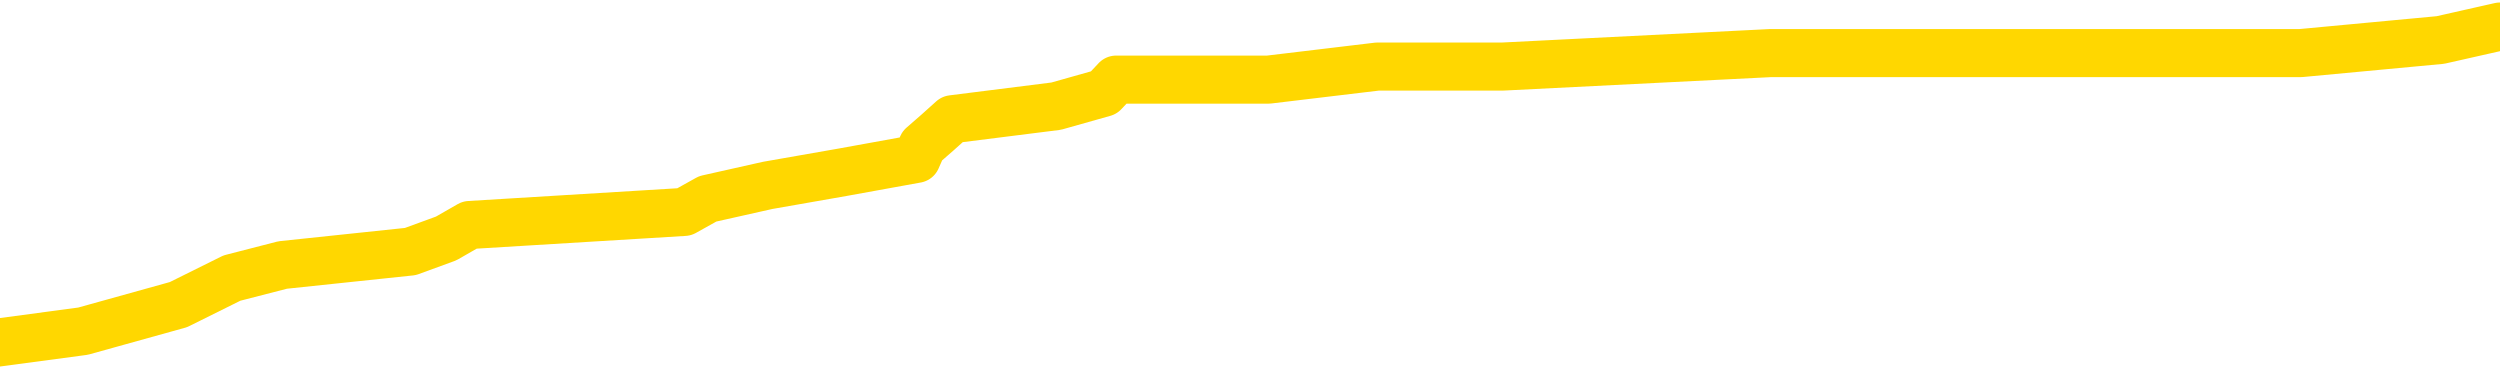 <svg xmlns="http://www.w3.org/2000/svg" version="1.1" viewBox="0 0 6500 1000">
	<path fill="none" stroke="gold" stroke-width="125" stroke-linecap="round" stroke-linejoin="round" d="M0 72825  L-635236 72825 L-635052 72790 L-634561 72722 L-634268 72687 L-633957 72618 L-633722 72584 L-633669 72515 L-633609 72446 L-633456 72412 L-633416 72343 L-633283 72309 L-632991 72274 L-632450 72274 L-631840 72240 L-631792 72240 L-631152 72206 L-631118 72206 L-630593 72206 L-630460 72171 L-630070 72102 L-629742 72034 L-629625 71965 L-629413 71896 L-628697 71896 L-628127 71862 L-628019 71862 L-627845 71827 L-627623 71758 L-627222 71724 L-627196 71655 L-626268 71586 L-626181 71518 L-626099 71449 L-626028 71380 L-625731 71346 L-625579 71277 L-623689 71311 L-623588 71311 L-623326 71311 L-623032 71346 L-622891 71277 L-622642 71277 L-622606 71242 L-622448 71208 L-621985 71139 L-621732 71105 L-621519 71036 L-621268 71002 L-620919 70967 L-619992 70898 L-619898 70830 L-619487 70795 L-618316 70726 L-617127 70692 L-617035 70623 L-617008 70554 L-616742 70486 L-616443 70417 L-616314 70348 L-616276 70279 L-615462 70279 L-615078 70314 L-614017 70348 L-613956 70348 L-613691 71036 L-613220 71690 L-613027 72343 L-612764 72997 L-612427 72962 L-612291 72928 L-611836 72894 L-611092 72859 L-611075 72825 L-610910 72756 L-610842 72756 L-610325 72722 L-609297 72722 L-609101 72687 L-608612 72653 L-608250 72618 L-607841 72618 L-607456 72653 L-605752 72653 L-605654 72653 L-605582 72653 L-605521 72653 L-605337 72618 L-605000 72618 L-604360 72584 L-604283 72550 L-604221 72550 L-604035 72515 L-603955 72515 L-603778 72481 L-603759 72446 L-603529 72446 L-603141 72412 L-602253 72412 L-602213 72378 L-602125 72343 L-602098 72274 L-601089 72240 L-600940 72171 L-600916 72137 L-600783 72102 L-600743 72068 L-599485 72034 L-599427 72034 L-598887 71999 L-598834 71999 L-598788 71999 L-598393 71965 L-598253 71930 L-598053 71896 L-597907 71896 L-597742 71896 L-597465 71930 L-597107 71930 L-596554 71896 L-595909 71862 L-595650 71793 L-595497 71758 L-595096 71724 L-595056 71690 L-594935 71655 L-594873 71690 L-594859 71690 L-594765 71690 L-594472 71655 L-594321 71518 L-593991 71449 L-593913 71380 L-593837 71346 L-593610 71242 L-593544 71174 L-593316 71105 L-593264 71036 L-593099 71002 L-592093 70967 L-591910 70933 L-591359 70898 L-590966 70830 L-590568 70795 L-589718 70726 L-589640 70692 L-589061 70658 L-588620 70658 L-588379 70623 L-588221 70623 L-587821 70554 L-587800 70554 L-587355 70520 L-586950 70486 L-586814 70417 L-586639 70348 L-586502 70279 L-586252 70210 L-585252 70176 L-585170 70142 L-585035 70107 L-584996 70073 L-584106 70038 L-583890 70004 L-583447 69970 L-583330 69935 L-583273 69901 L-582597 69901 L-582496 69866 L-582467 69866 L-581126 69832 L-580720 69798 L-580680 69763 L-579752 69729 L-579654 69694 L-579521 69660 L-579117 69626 L-579091 69591 L-578998 69557 L-578781 69522 L-578370 69454 L-577217 69385 L-576925 69316 L-576896 69247 L-576288 69213 L-576038 69144 L-576018 69110 L-575089 69075 L-575038 69006 L-574915 68972 L-574898 68903 L-574742 68869 L-574567 68800 L-574430 68766 L-574374 68731 L-574266 68697 L-574180 68662 L-573947 68628 L-573872 68594 L-573564 68559 L-573446 68525 L-573276 68490 L-573185 68456 L-573082 68456 L-573059 68422 L-572982 68422 L-572884 68353 L-572517 68318 L-572413 68284 L-571909 68250 L-571457 68215 L-571419 68181 L-571395 68146 L-571354 68112 L-571226 68078 L-571125 68043 L-570683 68009 L-570401 67974 L-569809 67940 L-569678 67906 L-569404 67837 L-569251 67802 L-569098 67768 L-569013 67699 L-568935 67665 L-568749 67630 L-568698 67630 L-568671 67596 L-568591 67562 L-568568 67527 L-568285 67458 L-567681 67390 L-566686 67355 L-566388 67321 L-565654 67286 L-565409 67252 L-565319 67218 L-564742 67183 L-564044 67149 L-563291 67114 L-562973 67080 L-562590 67011 L-562513 66977 L-561879 66942 L-561693 66908 L-561605 66908 L-561476 66908 L-561163 66874 L-561114 66839 L-560971 66805 L-560950 66770 L-559982 66736 L-559437 66702 L-558958 66702 L-558897 66702 L-558574 66702 L-558552 66667 L-558490 66667 L-558280 66633 L-558203 66598 L-558148 66564 L-558126 66530 L-558087 66495 L-558071 66461 L-557314 66426 L-557297 66392 L-556498 66358 L-556345 66323 L-555440 66289 L-554934 66254 L-554704 66186 L-554663 66186 L-554548 66151 L-554372 66117 L-553617 66151 L-553482 66117 L-553318 66082 L-553000 66048 L-552824 65979 L-551802 65910 L-551779 65842 L-551527 65807 L-551314 65738 L-550680 65704 L-550443 65635 L-550410 65566 L-550232 65498 L-550152 65429 L-550062 65394 L-549997 65326 L-549557 65257 L-549534 65222 L-548993 65188 L-548737 65154 L-548242 65119 L-547365 65085 L-547328 65050 L-547276 65016 L-547234 64982 L-547117 64947 L-546841 64913 L-546634 64844 L-546436 64775 L-546413 64706 L-546363 64638 L-546324 64603 L-546246 64569 L-545648 64500 L-545588 64466 L-545485 64431 L-545331 64397 L-544699 64362 L-544018 64328 L-543715 64259 L-543368 64225 L-543171 64190 L-543123 64122 L-542802 64087 L-542175 64053 L-542028 64018 L-541992 63984 L-541934 63950 L-541857 63881 L-541616 63881 L-541527 63846 L-541433 63812 L-541140 63778 L-541005 63743 L-540945 63709 L-540908 63640 L-540636 63640 L-539630 63606 L-539454 63571 L-539404 63571 L-539111 63537 L-538919 63468 L-538585 63434 L-538079 63399 L-537517 63330 L-537502 63262 L-537485 63227 L-537385 63158 L-537270 63090 L-537231 63021 L-537194 62986 L-537128 62986 L-537100 62952 L-536961 62986 L-536668 62986 L-536618 62986 L-536513 62986 L-536248 62952 L-535783 62918 L-535639 62918 L-535584 62849 L-535527 62814 L-535336 62780 L-534971 62746 L-534757 62746 L-534562 62746 L-534504 62746 L-534445 62677 L-534291 62642 L-534022 62608 L-533592 62780 L-533576 62780 L-533499 62746 L-533435 62711 L-533305 62470 L-533282 62436 L-532998 62402 L-532950 62367 L-532896 62333 L-532433 62298 L-532394 62298 L-532354 62264 L-532163 62230 L-531683 62195 L-531196 62161 L-531180 62126 L-531141 62092 L-530885 62058 L-530808 61989 L-530578 61954 L-530562 61886 L-530267 61817 L-529825 61782 L-529378 61748 L-528874 61714 L-528720 61679 L-528433 61645 L-528393 61576 L-528062 61542 L-527840 61507 L-527323 61438 L-527247 61404 L-526999 61335 L-526805 61266 L-526745 61232 L-525969 61198 L-525895 61198 L-525664 61163 L-525647 61163 L-525586 61129 L-525390 61094 L-524926 61094 L-524902 61060 L-524773 61060 L-523472 61060 L-523455 61060 L-523378 61026 L-523285 61026 L-523067 61026 L-522915 60991 L-522737 61026 L-522683 61060 L-522396 61094 L-522356 61094 L-521987 61094 L-521546 61094 L-521363 61094 L-521042 61060 L-520747 61060 L-520301 60991 L-520229 60957 L-519767 60888 L-519329 60854 L-519147 60819 L-517693 60750 L-517561 60716 L-517104 60647 L-516878 60613 L-516491 60544 L-515975 60475 L-515021 60406 L-514227 60338 L-513552 60303 L-513127 60234 L-512815 60200 L-512586 60097 L-511902 59994 L-511889 59890 L-511679 59753 L-511657 59718 L-511483 59650 L-510533 59615 L-510265 59546 L-509450 59512 L-509139 59443 L-509101 59409 L-509044 59340 L-508427 59306 L-507789 59237 L-506163 59202 L-505490 59168 L-504848 59168 L-504770 59168 L-504714 59168 L-504678 59168 L-504650 59134 L-504538 59065 L-504520 59030 L-504497 58996 L-504344 58962 L-504290 58893 L-504212 58858 L-504093 58824 L-503995 58790 L-503878 58755 L-503608 58686 L-503339 58652 L-503321 58583 L-503121 58549 L-502974 58480 L-502748 58446 L-502614 58411 L-502305 58377 L-502245 58342 L-501892 58274 L-501543 58239 L-501442 58205 L-501378 58136 L-501318 58102 L-500934 58033 L-500553 57998 L-500448 57964 L-500188 57930 L-499917 57861 L-499758 57826 L-499725 57792 L-499663 57758 L-499522 57723 L-499338 57689 L-499294 57654 L-499006 57654 L-498989 57620 L-498756 57620 L-498695 57586 L-498657 57586 L-498077 57551 L-497943 57517 L-497920 57379 L-497902 57138 L-497884 56863 L-497868 56588 L-497844 56313 L-497828 56106 L-497807 55866 L-497790 55625 L-497767 55487 L-497750 55350 L-497728 55246 L-497712 55178 L-497663 55074 L-497590 54971 L-497556 54799 L-497532 54662 L-497496 54524 L-497455 54386 L-497418 54318 L-497402 54180 L-497378 54077 L-497341 54008 L-497324 53905 L-497301 53836 L-497283 53767 L-497265 53699 L-497249 53630 L-497219 53527 L-497193 53423 L-497148 53389 L-497132 53320 L-497090 53286 L-497042 53217 L-496971 53148 L-496956 53079 L-496940 53011 L-496877 52976 L-496838 52942 L-496799 52907 L-496633 52873 L-496568 52839 L-496552 52804 L-496508 52735 L-496449 52701 L-496237 52667 L-496203 52632 L-496161 52598 L-496083 52563 L-495545 52529 L-495467 52495 L-495363 52426 L-495274 52391 L-495098 52357 L-494747 52323 L-494592 52288 L-494154 52254 L-493997 52219 L-493867 52185 L-493163 52116 L-492962 52082 L-492002 52013 L-491519 51979 L-491420 51979 L-491328 51944 L-491083 51910 L-491010 51875 L-490567 51807 L-490471 51772 L-490456 51738 L-490440 51703 L-490415 51669 L-489949 51635 L-489732 51600 L-489592 51566 L-489299 51531 L-489210 51497 L-489169 51463 L-489139 51428 L-488966 51394 L-488907 51359 L-488831 51325 L-488751 51291 L-488681 51291 L-488372 51256 L-488286 51222 L-488073 51187 L-488038 51153 L-487354 51119 L-487255 51084 L-487050 51050 L-487004 51015 L-486725 50981 L-486663 50947 L-486646 50878 L-486568 50843 L-486260 50775 L-486236 50740 L-486182 50671 L-486159 50637 L-486037 50603 L-485901 50534 L-485657 50499 L-485531 50499 L-484884 50465 L-484868 50465 L-484843 50465 L-484663 50396 L-484587 50362 L-484495 50327 L-484068 50293 L-483651 50259 L-483258 50190 L-483180 50155 L-483161 50121 L-482798 50087 L-482561 50052 L-482333 50018 L-482020 49983 L-481942 49949 L-481861 49880 L-481683 49811 L-481668 49777 L-481402 49708 L-481322 49674 L-481092 49639 L-480866 49605 L-480550 49605 L-480375 49571 L-480014 49571 L-479622 49536 L-479553 49467 L-479489 49433 L-479349 49364 L-479297 49330 L-479195 49261 L-478693 49227 L-478496 49192 L-478249 49158 L-478064 49123 L-477764 49089 L-477688 49055 L-477522 48986 L-476638 48951 L-476609 48883 L-476486 48814 L-475907 48779 L-475830 48745 L-475116 48745 L-474804 48745 L-474591 48745 L-474574 48745 L-474188 48745 L-473663 48676 L-473217 48642 L-472887 48607 L-472734 48573 L-472408 48573 L-472230 48539 L-472149 48539 L-471942 48470 L-471767 48435 L-470838 48401 L-469949 48367 L-469909 48332 L-469681 48332 L-469302 48298 L-468515 48263 L-468280 48229 L-468204 48195 L-467847 48160 L-467275 48091 L-467008 48057 L-466622 48023 L-466518 48023 L-466348 48023 L-465730 48023 L-465519 48023 L-465211 48023 L-465158 47988 L-465030 47954 L-464977 47919 L-464858 47885 L-464522 47816 L-463562 47782 L-463431 47713 L-463229 47679 L-462598 47644 L-462287 47610 L-461873 47575 L-461845 47541 L-461700 47507 L-461280 47472 L-459947 47472 L-459900 47438 L-459772 47369 L-459755 47335 L-459177 47266 L-458971 47231 L-458942 47197 L-458901 47163 L-458844 47128 L-458806 47094 L-458728 47059 L-458585 47025 L-458130 46991 L-458012 46956 L-457727 46922 L-457354 46887 L-457258 46853 L-456931 46819 L-456577 46784 L-456407 46750 L-456359 46715 L-456250 46681 L-456161 46647 L-456134 46612 L-456057 46543 L-455754 46509 L-455720 46440 L-455648 46406 L-455280 46371 L-454945 46337 L-454864 46337 L-454644 46303 L-454473 46268 L-454445 46234 L-453948 46199 L-453399 46131 L-452518 46096 L-452420 46027 L-452343 45993 L-452068 45959 L-451821 45890 L-451747 45855 L-451686 45787 L-451567 45752 L-451524 45718 L-451414 45683 L-451337 45615 L-450637 45580 L-450391 45546 L-450352 45511 L-450195 45477 L-449596 45477 L-449369 45477 L-449277 45477 L-448802 45477 L-448205 45408 L-447685 45374 L-447664 45339 L-447518 45305 L-447198 45305 L-446657 45305 L-446425 45305 L-446254 45305 L-445768 45271 L-445540 45236 L-445455 45202 L-445109 45167 L-444783 45167 L-444260 45133 L-443932 45099 L-443332 45064 L-443134 44995 L-443083 44961 L-443042 44927 L-442761 44892 L-442076 44823 L-441766 44789 L-441741 44720 L-441550 44686 L-441327 44651 L-441241 44617 L-440578 44548 L-440553 44514 L-440331 44445 L-440001 44411 L-439649 44342 L-439445 44307 L-439212 44239 L-438954 44204 L-438765 44135 L-438718 44101 L-438490 44067 L-438456 44032 L-438299 43998 L-438085 43963 L-437912 43929 L-437821 43895 L-437543 43860 L-437299 43826 L-436984 43791 L-436558 43791 L-436521 43791 L-436037 43791 L-435804 43791 L-435592 43757 L-435366 43723 L-434816 43723 L-434569 43688 L-433735 43688 L-433679 43654 L-433657 43619 L-433499 43585 L-433038 43551 L-432997 43516 L-432657 43447 L-432524 43413 L-432301 43379 L-431729 43344 L-431257 43310 L-431063 43275 L-430870 43241 L-430680 43207 L-430578 43172 L-430210 43138 L-430164 43103 L-430082 43069 L-428789 43035 L-428741 43000 L-428472 43000 L-428327 43000 L-427776 43000 L-427660 42966 L-427578 42931 L-427219 42897 L-426995 42863 L-426714 42828 L-426384 42759 L-425877 42725 L-425764 42691 L-425685 42656 L-425521 42622 L-425226 42622 L-424758 42622 L-424561 42656 L-424511 42656 L-423861 42622 L-423739 42587 L-423285 42587 L-423249 42553 L-422781 42519 L-422670 42484 L-422654 42450 L-422438 42450 L-422257 42415 L-421725 42415 L-420696 42415 L-420496 42381 L-420038 42347 L-419090 42278 L-418991 42243 L-418637 42175 L-418576 42140 L-418562 42106 L-418527 42071 L-418157 42037 L-418037 42003 L-417795 41968 L-417631 41934 L-417444 41899 L-417323 41865 L-416253 41796 L-415394 41762 L-415182 41693 L-415085 41659 L-414911 41590 L-414578 41555 L-414506 41521 L-414448 41487 L-414273 41487 L-413884 41452 L-413649 41418 L-413537 41383 L-413420 41349 L-412439 41315 L-412414 41280 L-411820 41211 L-411787 41211 L-411639 41177 L-411354 41143 L-410442 41143 L-409496 41143 L-409343 41108 L-409241 41108 L-409109 41074 L-408966 41039 L-408940 41005 L-408825 40971 L-408607 40936 L-407926 40902 L-407796 40867 L-407493 40833 L-407253 40764 L-406920 40730 L-406282 40695 L-405939 40627 L-405878 40592 L-405722 40592 L-404800 40592 L-404330 40592 L-404286 40592 L-404274 40558 L-404232 40523 L-404210 40489 L-404183 40455 L-404039 40420 L-403617 40386 L-403281 40386 L-403090 40351 L-402662 40351 L-402474 40317 L-402085 40248 L-401551 40214 L-401178 40179 L-401157 40179 L-400907 40145 L-400788 40111 L-400713 40076 L-400577 40042 L-400537 40007 L-400458 39973 L-400063 39939 L-399567 39904 L-399455 39835 L-399282 39801 L-398974 39767 L-398527 39732 L-398204 39698 L-398061 39629 L-397634 39560 L-397481 39491 L-397425 39423 L-396612 39388 L-396592 39354 L-396220 39319 L-396163 39319 L-395034 39285 L-394966 39285 L-394408 39251 L-394213 39216 L-394077 39182 L-393844 39147 L-393497 39113 L-393462 39044 L-393427 39010 L-393358 38941 L-393009 38907 L-392837 38872 L-392353 38838 L-392336 38803 L-392011 38769 L-391854 38735 L-390713 38666 L-390688 38631 L-390496 38563 L-390303 38528 L-390052 38494 L-390035 38459 L-389015 38425 L-388717 38391 L-388642 38356 L-388506 38287 L-388330 38253 L-387753 38184 L-387538 38150 L-387474 38115 L-387343 38081 L-387306 38012 L-386783 37978 L-386645 51531 L-386631 51531 L-386608 51531 L-386588 51531 L-386360 37943 L-385585 37943 L-385543 37943 L-385175 37943 L-385097 37909 L-385045 37875 L-384372 37840 L-383629 37806 L-383205 37806 L-382757 37771 L-381695 37737 L-381384 37668 L-380974 37668 L-380901 37634 L-380377 37634 L-380283 37634 L-380265 37634 L-379820 37599 L-379635 37531 L-378854 37462 L-378182 37427 L-377770 37324 L-377538 37255 L-377397 37221 L-377316 37152 L-377296 37118 L-377220 37118 L-377091 37083 L-376774 37118 L-376550 37118 L-376225 37083 L-376163 37083 L-375793 37083 L-375760 37083 L-375551 37083 L-374884 37083 L-374806 37083 L-374648 37015 L-374538 37015 L-374211 36980 L-374056 36946 L-373715 36946 L-373658 36877 L-373320 36808 L-373117 36774 L-373064 36705 L-371687 36671 L-371558 36636 L-371124 36602 L-370804 36567 L-369976 36499 L-369853 36464 L-369122 36395 L-368966 36327 L-368925 36292 L-368871 36258 L-368848 36223 L-368734 36189 L-368438 36155 L-368148 36120 L-368094 36086 L-367973 36051 L-367943 36017 L-367843 35983 L-367399 35983 L-367247 35948 L-366412 35948 L-365870 35914 L-365535 35914 L-365520 35879 L-365444 35845 L-365328 35811 L-365133 35776 L-364869 35742 L-364035 35707 L-363938 35673 L-363417 35639 L-363375 35604 L-363276 35570 L-362447 35570 L-362312 35535 L-361974 35535 L-361420 35501 L-361040 35467 L-360877 35432 L-360567 35398 L-359754 35363 L-359448 35329 L-359180 35329 L-358858 35329 L-358537 35363 L-358262 35363 L-357433 35295 L-357338 35260 L-357246 35157 L-357141 35054 L-356754 34951 L-356274 34882 L-356258 34847 L-356139 34813 L-355771 34744 L-355676 34710 L-354843 34641 L-354766 34607 L-354466 34572 L-354375 34538 L-353968 34469 L-353858 34400 L-353159 34366 L-352686 34331 L-352625 34297 L-352407 34228 L-352133 34194 L-352020 34159 L-350993 34125 L-350606 34091 L-350586 34056 L-350253 34022 L-350008 33987 L-349575 33953 L-349465 33919 L-349347 33884 L-348896 33815 L-348305 33781 L-347969 33747 L-346076 33712 L-345962 33643 L-345750 33609 L-344432 33575 L-344326 25835 L-344260 18198 L-344223 11146 L-344162 11146 L-343662 18817 L-342987 26385 L-342965 33368 L-342695 33299 L-341727 33299 L-341037 33265 L-340875 33231 L-340335 33196 L-340245 33162 L-339226 33127 L-338278 33059 L-337912 33093 L-337809 33127 L-337221 33127 L-337162 33127 L-337061 33093 L-336621 33024 L-336513 32990 L-336072 32955 L-335072 32852 L-334816 32749 L-334713 32646 L-334583 32577 L-334216 32508 L-333635 32439 L-333604 32405 L-333289 32371 L-331306 32336 L-331190 32302 L-331122 32302 L-330764 32267 L-329145 32233 L-328967 32233 L-328823 32233 L-328001 32267 L-327948 32302 L-327893 32302 L-327459 32302 L-326479 32336 L-326405 32336 L-325320 32302 L-325107 32302 L-324391 32233 L-324003 32199 L-323784 32130 L-323464 32061 L-322971 31992 L-322843 31958 L-322614 31889 L-322382 31820 L-322322 31786 L-322033 31751 L-321761 31683 L-320731 31648 L-319066 31614 L-318647 31579 L-318510 31545 L-318353 31545 L-318048 31511 L-317820 31442 L-317662 31407 L-317502 31339 L-317333 31270 L-317286 31235 L-317232 31201 L-317211 31201 L-316825 31167 L-316575 31167 L-316304 31167 L-316144 31167 L-316054 31167 L-314395 31167 L-314230 31201 L-313850 31167 L-313390 31167 L-312780 31098 L-311687 31063 L-311256 31029 L-311225 30995 L-311162 30960 L-311145 30926 L-309441 30891 L-309399 30857 L-308933 30823 L-308746 30788 L-308714 30719 L-308119 30685 L-308069 30651 L-307746 30616 L-307695 30582 L-307485 30547 L-307467 30513 L-307201 30444 L-307148 30410 L-306679 30375 L-306169 30307 L-306090 30307 L-305796 30272 L-305779 30238 L-305741 30203 L-305670 30169 L-305512 30135 L-304566 30135 L-304510 30135 L-303989 30135 L-303797 30100 L-303696 30100 L-303470 30066 L-302960 30066 L-302572 30995 L-302502 30995 L-302154 30960 L-301797 30926 L-300668 29928 L-300617 29859 L-300391 29825 L-300357 29791 L-300232 29722 L-300133 29722 L-299868 29722 L-299128 29756 L-298550 29756 L-298256 29756 L-297550 29756 L-297371 29722 L-297348 29722 L-296712 29687 L-296401 29653 L-296004 29653 L-295975 29619 L-295954 29584 L-295800 29550 L-295115 29550 L-295099 29550 L-294759 29550 L-294486 29515 L-294449 29481 L-294393 29412 L-294371 29378 L-294299 29343 L-293967 29309 L-293861 29275 L-293832 29206 L-293634 29171 L-293481 29137 L-292613 29103 L-292050 29034 L-292035 29034 L-291933 29000 L-291831 29034 L-291685 29034 L-291606 29034 L-291569 29000 L-291513 28965 L-291440 28931 L-291295 28896 L-290813 28896 L-290409 28862 L-289542 28896 L-289522 28896 L-289265 28896 L-289188 28896 L-289159 28862 L-289148 28793 L-289131 28759 L-288838 28724 L-288799 28690 L-288727 28656 L-288653 28621 L-288448 28587 L-288288 28484 L-287987 28380 L-287910 28243 L-287892 28140 L-287676 28071 L-287445 28071 L-287335 28105 L-286965 28140 L-286807 28140 L-286575 28140 L-286407 28140 L-286262 28105 L-286130 28071 L-284854 28002 L-284451 27933 L-284390 27899 L-284273 27830 L-283848 27796 L-283832 27727 L-283771 27692 L-283497 27624 L-283385 27589 L-283103 27520 L-282825 27486 L-282400 27417 L-282378 27383 L-282300 27348 L-282174 27314 L-281588 27280 L-281196 27245 L-280861 27211 L-280271 27176 L-280169 27176 L-279999 27142 L-279863 27142 L-279035 27108 L-277850 27073 L-277814 27039 L-277758 27039 L-277538 27004 L-277333 27004 L-277178 27004 L-276921 26970 L-276845 26936 L-276302 26901 L-276266 26867 L-276017 26832 L-275629 26798 L-274804 26764 L-274445 26729 L-274135 26729 L-273877 26695 L-273653 26660 L-273247 26626 L-273131 26592 L-272947 26557 L-272894 26557 L-272706 26523 L-272535 26488 L-272506 26454 L-272226 26420 L-271915 26385 L-271777 26351 L-271467 26316 L-271273 26316 L-271258 26282 L-270539 26282 L-270405 26213 L-270107 26179 L-270017 26144 L-269416 26144 L-269378 26110 L-269300 26076 L-268679 26041 L-268528 25972 L-268487 25938 L-268176 25904 L-267985 25869 L-267792 25800 L-267736 25732 L-267427 25697 L-267375 25663 L-267321 25697 L-267295 25697 L-267170 25697 L-266359 25663 L-266283 25628 L-265742 25594 L-265474 25560 L-264814 25525 L-263907 25491 L-263665 25456 L-263133 25422 L-262916 25388 L-261808 25422 L-261758 25422 L-260982 25422 L-260435 25388 L-260324 25353 L-260171 25284 L-260115 25250 L-259950 25216 L-259573 25181 L-259125 25147 L-259071 25112 L-258916 25078 L-258236 25044 L-258016 25009 L-257498 24975 L-256649 24906 L-256633 24872 L-254842 24837 L-254288 24803 L-254171 24768 L-253165 24734 L-253128 24700 L-252896 24700 L-252803 24700 L-252763 24700 L-252431 24665 L-252079 24631 L-251814 24562 L-251527 24528 L-251217 24459 L-250962 24390 L-250869 24356 L-250379 24321 L-250171 24287 L-249606 24252 L-249491 24287 L-249140 24252 L-249089 24252 L-249049 24252 L-248445 24184 L-247711 24115 L-247130 24046 L-246895 23977 L-246354 23874 L-246202 23805 L-245700 23771 L-245491 23702 L-245467 23702 L-245409 23668 L-244446 23668 L-244268 23633 L-243827 23599 L-243802 23530 L-243647 23496 L-243566 23496 L-243415 23530 L-242768 23530 L-242719 23496 L-241599 23461 L-240615 23427 L-240553 23392 L-239832 23358 L-238968 23324 L-238589 23289 L-238370 23289 L-237610 23255 L-237558 23220 L-237249 23152 L-236398 23152 L-236205 23117 L-236028 23083 L-235804 23083 L-235677 23048 L-235485 23048 L-235252 23014 L-235083 23048 L-234796 23014 L-234517 23014 L-234434 22980 L-234263 22945 L-234247 22876 L-234093 22842 L-234054 22808 L-233278 22773 L-233202 22773 L-232969 22704 L-232543 22670 L-232197 22636 L-231614 22601 L-231345 22601 L-231086 22601 L-230957 22532 L-230940 22498 L-230827 22464 L-230803 22429 L-230569 22395 L-230533 22360 L-229217 22360 L-229161 22326 L-228482 22257 L-227910 22257 L-227784 22257 L-227631 22257 L-227554 22257 L-227242 22188 L-226969 22154 L-226880 22085 L-226778 22085 L-225850 22051 L-225774 22051 L-225410 22051 L-225385 22016 L-225349 21982 L-224574 21913 L-224482 21879 L-224342 21844 L-223940 21810 L-223678 21810 L-223435 21844 L-223221 21810 L-223140 21810 L-223064 21810 L-222987 21810 L-222801 21844 L-222734 21844 L-222484 21844 L-222429 21810 L-222292 21776 L-222212 21707 L-222099 21672 L-221876 21638 L-221711 21604 L-221670 21569 L-221501 21535 L-221130 21500 L-221115 21466 L-220999 21432 L-220278 21397 L-220242 21363 L-220109 21363 L-219762 21328 L-219350 21328 L-219314 21328 L-219236 21294 L-219197 21260 L-218833 21225 L-218629 21191 L-218614 21156 L-218268 21122 L-217920 21122 L-217594 21122 L-217492 21088 L-217339 21088 L-217145 21053 L-216913 21053 L-216821 21053 L-216665 21053 L-216588 21053 L-216547 21019 L-216434 20984 L-216410 20950 L-216160 20950 L-216021 20881 L-215443 20778 L-214615 20709 L-214127 20640 L-214006 20606 L-213967 20572 L-213955 20537 L-213802 20468 L-213702 20400 L-213469 20365 L-213078 20296 L-212774 20262 L-212758 20228 L-212588 20193 L-212349 20124 L-211753 20124 L-211149 20090 L-211109 20090 L-211069 20090 L-210916 20056 L-210862 20021 L-210800 19987 L-210732 19952 L-210677 19884 L-210652 19849 L-210605 19815 L-210511 19746 L-210373 19712 L-210220 19677 L-210088 19643 L-210047 19643 L-210011 19608 L-209950 19574 L-209676 19505 L-209362 19471 L-209321 19402 L-209236 19368 L-209058 19333 L-208821 19299 L-208463 19264 L-208434 19230 L-207864 19196 L-207742 19161 L-207505 19127 L-207483 19127 L-207201 19092 L-206916 19092 L-206660 19092 L-206089 19058 L-205792 19024 L-205716 18989 L-205017 18955 L-204939 18920 L-204904 18886 L-204878 18852 L-204826 18783 L-204632 18748 L-204492 18680 L-204456 18645 L-204416 18611 L-203821 18576 L-203588 18542 L-203305 18783 L-203250 18989 L-203176 19230 L-203098 19436 L-202862 19368 L-202618 19333 L-202483 19299 L-202376 19264 L-202297 19230 L-201909 19161 L-201783 19127 L-201630 19092 L-201592 19058 L-201446 19024 L-201225 18989 L-201051 18955 L-200982 18920 L-200160 18852 L-200144 18852 L-199850 18817 L-199062 18783 L-198752 18783 L-198606 18748 L-198378 18714 L-198177 18645 L-197240 18611 L-197203 18576 L-197181 18542 L-197140 18473 L-196871 18439 L-196275 18404 L-196211 18370 L-196176 18336 L-196159 18301 L-195463 18301 L-195262 18301 L-195230 18301 L-194897 18301 L-194789 18267 L-194164 18198 L-193660 18164 L-193623 18095 L-193181 18095 L-193085 18060 L-192926 18060 L-192613 18060 L-192600 18060 L-192160 18095 L-191678 18129 L-191549 18129 L-191229 18129 L-191161 18095 L-190856 18095 L-190681 18060 L-190487 18026 L-190244 17957 L-190047 17888 L-190021 17820 L-189443 17785 L-189373 17751 L-188963 17716 L-188909 17682 L-188863 17648 L-188499 17613 L-188352 17579 L-188147 17544 L-188051 17544 L-187896 17510 L-187834 17476 L-187687 17407 L-187586 17372 L-187029 17372 L-187007 17441 L-186835 17476 L-186293 17510 L-186232 17510 L-186178 17441 L-186150 17372 L-186078 17338 L-186062 17269 L-185998 17235 L-185962 17166 L-185807 17132 L-185482 17097 L-184916 17063 L-184901 17028 L-184839 16960 L-184738 16891 L-184691 16891 L-184449 16856 L-184026 16856 L-183872 16856 L-182130 16788 L-181588 16753 L-180645 16719 L-180236 16684 L-179695 16616 L-179498 16581 L-179330 16547 L-179034 16512 L-178919 16478 L-178904 16478 L-178749 16444 L-178609 16409 L-178533 16340 L-178401 16340 L-178053 16340 L-177682 16375 L-177084 16375 L-176909 16375 L-176752 16340 L-176483 16306 L-176332 16306 L-176041 16409 L-176017 16478 L-175934 16547 L-175707 16616 L-175007 16581 L-174880 16547 L-174449 16512 L-174355 16478 L-173150 16478 L-173101 16444 L-172808 16444 L-172404 16409 L-172128 16340 L-172109 16306 L-171991 16272 L-171915 16237 L-171733 16203 L-171253 16168 L-170802 16100 L-170392 16065 L-170362 16031 L-169943 15996 L-169829 15996 L-169711 15996 L-169696 15996 L-169501 15962 L-169480 15893 L-169248 15859 L-168804 15824 L-168485 15756 L-168020 15756 L-167855 15721 L-167700 15687 L-167544 15687 L-167091 15687 L-166772 15687 L-166717 15721 L-166346 15721 L-166308 15756 L-165982 15756 L-165865 15721 L-165766 15687 L-165440 15618 L-165053 15584 L-164792 15549 L-164434 15480 L-164177 15446 L-162007 15412 L-161958 15377 L-161935 15343 L-161524 15343 L-161462 15343 L-161392 15377 L-161161 15377 L-160851 15343 L-160547 15274 L-160503 15240 L-160195 15205 L-160062 15171 L-159845 15136 L-159133 15102 L-158978 15102 L-158840 15068 L-158691 15068 L-158670 15068 L-158476 15033 L-158450 14999 L-158359 14964 L-158337 14930 L-158321 14896 L-158221 14861 L-157292 14827 L-156834 14827 L-155742 14758 L-155320 14758 L-154916 14724 L-154877 14689 L-154624 14655 L-153849 14586 L-153833 14552 L-153809 14517 L-153616 14483 L-152879 14448 L-152610 14414 L-152569 14380 L-152170 14311 L-152146 14276 L-151356 14242 L-150676 14208 L-149305 14173 L-149035 14139 L-148987 14104 L-148449 14036 L-148416 14001 L-148314 13932 L-147991 13898 L-147911 13864 L-147642 13864 L-146730 13829 L-146591 13829 L-146342 13760 L-145797 13760 L-145375 13726 L-145181 13692 L-145166 13692 L-145028 13623 L-144934 13588 L-144807 13554 L-144547 13520 L-144522 13451 L-144431 13416 L-144121 13382 L-144060 13348 L-143944 13348 L-143594 13348 L-142783 13348 L-142552 13279 L-141723 13279 L-141491 13210 L-141274 13176 L-140756 13176 L-140118 13141 L-139701 13107 L-139379 13072 L-138898 13038 L-138473 13038 L-138411 13004 L-138063 13004 L-138022 12969 L-138008 12935 L-137909 12866 L-137864 12866 L-137378 12832 L-136577 12832 L-136242 12832 L-135161 12797 L-134681 12763 L-134658 12728 L-134518 12694 L-133963 12660 L-133266 12625 L-132957 12591 L-132735 12556 L-132630 12522 L-132528 12453 L-131857 12419 L-131763 12384 L-131741 12384 L-131663 12350 L-131485 12350 L-131313 12350 L-131132 12316 L-131119 12281 L-131043 12247 L-130879 12212 L-130364 12178 L-130348 12144 L-130207 12144 L-129845 12109 L-129821 12109 L-129690 12075 L-129665 12040 L-129303 12006 L-128778 11937 L-128684 11903 L-128468 11834 L-128375 11800 L-128350 11765 L-127886 11731 L-127809 11731 L-127407 11696 L-126956 11696 L-125705 11662 L-125666 11628 L-125234 11593 L-125202 11559 L-124483 11524 L-124306 11490 L-124171 11456 L-123864 11421 L-123809 11387 L-123784 11318 L-123768 11249 L-123593 11215 L-123404 11180 L-122896 11180 L-122522 10905 L-122184 10596 L-122145 10320 L-121427 10080 L-121333 10045 L-121294 10011 L-120753 10011 L-120730 9976 L-120327 9942 L-119901 9908 L-119630 9908 L-119451 9873 L-119205 9804 L-119181 9770 L-119125 9701 L-118508 9667 L-118006 9632 L-117618 9632 L-116999 9667 L-116783 9667 L-116628 9701 L-115336 9632 L-115237 9598 L-114794 9529 L-114463 9495 L-114162 9426 L-113920 9392 L-113185 9323 L-112606 9288 L-111776 9254 L-111676 9220 L-111119 9185 L-110980 9151 L-109339 9116 L-109278 9116 L-109184 9116 L-108217 9116 L-108040 9082 L-107753 9082 L-107535 9082 L-107457 9048 L-107185 9048 L-107070 9013 L-106917 8979 L-106606 8944 L-106528 8910 L-106437 8910 L-106360 8876 L-106244 8876 L-106065 8841 L-105973 8807 L-105934 8772 L-105431 8772 L-105213 8738 L-105083 8738 L-104928 8704 L-104873 8669 L-104749 8669 L-104364 8635 L-103856 8600 L-103783 8566 L-103303 8532 L-103226 8497 L-103126 8497 L-102892 8463 L-102428 8463 L-102198 8463 L-102181 8463 L-101949 8463 L-101794 8463 L-101733 8463 L-101540 8428 L-101269 8360 L-100517 8325 L-99564 8325 L-99528 8291 L-99303 8291 L-98863 8291 L-98583 8222 L-98234 8188 L-97165 8153 L-96237 8153 L-96107 8153 L-96060 8153 L-95991 8119 L-95836 8119 L-95758 8050 L-95585 7981 L-95150 7912 L-94946 7878 L-94886 7809 L-94303 7775 L-94149 7706 L-94034 7672 L-93993 7637 L-93823 7603 L-93687 7568 L-93476 7500 L-93398 7465 L-93375 7431 L-93166 7362 L-92756 7328 L-92732 7293 L-92509 7259 L-92363 7224 L-92328 7190 L-92315 7156 L-92293 7121 L-92059 7087 L-91874 7052 L-91656 7018 L-91631 6984 L-90942 6949 L-90838 6915 L-90803 6880 L-90782 6846 L-90588 6812 L-90535 6777 L-90418 6708 L-90337 6708 L-90226 6674 L-89911 6640 L-89452 6605 L-89197 6571 L-88962 6502 L-88832 6468 L-88480 6433 L-88421 6399 L-88268 6364 L-87696 6296 L-87609 6261 L-87456 6192 L-87160 6124 L-86790 6055 L-86487 5986 L-86411 5952 L-86006 5917 L-85838 5917 L-85694 5917 L-85154 5917 L-85093 5917 L-85077 5848 L-84911 5814 L-84705 5780 L-84630 5780 L-84537 5745 L-84128 5711 L-84112 5676 L-84089 5676 L-83896 5642 L-83819 5952 L-83648 6261 L-83586 6536 L-83570 6846 L-83056 6812 L-82835 6777 L-82216 6708 L-81962 6674 L-81768 6640 L-81729 6605 L-81655 6605 L-81590 6605 L-80940 6605 L-80901 6640 L-80727 6640 L-80661 6640 L-79987 6640 L-79598 6571 L-79336 6536 L-79099 6502 L-79021 6433 L-79005 6364 L-78803 6330 L-78432 6261 L-78207 6227 L-77571 6192 L-77551 6192 L-77164 6158 L-77070 6158 L-77012 6124 L-76736 6089 L-76427 6089 L-76350 6055 L-75498 6089 L-75156 6261 L-74719 6468 L-74285 6640 L-73790 6812 L-73640 6777 L-73372 6812 L-72134 6846 L-72077 6915 L-70314 6949 L-70123 6915 L-69113 6880 L-68962 6846 L-68586 6915 L-68266 6984 L-67660 7052 L-67591 7121 L-67413 7087 L-66585 7052 L-66446 7018 L-66059 6984 L-65875 6949 L-65832 6915 L-65712 6880 L-65502 6846 L-65054 6777 L-64706 6743 L-64574 6708 L-64165 6674 L-63814 6674 L-63529 6640 L-63336 6605 L-63181 6605 L-63017 6571 L-62949 6536 L-62849 6536 L-62616 6502 L-62499 6502 L-62446 6468 L-61904 6468 L-61440 6433 L-60258 6433 L-60125 6433 L-60100 6433 L-60047 6433 L-59380 6433 L-58345 6364 L-58151 6330 L-57971 6296 L-57820 6296 L-57779 6261 L-57764 6261 L-57703 6227 L-57378 6192 L-56217 6158 L-56023 6124 L-55846 6089 L-54732 6055 L-53872 6020 L-53766 6020 L-53293 5986 L-53100 5986 L-50778 5952 L-50701 5917 L-50579 5848 L-50545 5814 L-50508 5745 L-50413 5642 L-50198 5573 L-49616 5504 L-49230 5470 L-48457 5436 L-48379 5401 L-47682 5401 L-47140 5401 L-47100 5367 L-46969 5367 L-46505 5332 L-46467 5298 L-46332 5264 L-45964 5229 L-45934 5195 L-45784 5195 L-45383 5160 L-43559 5195 L-42753 5160 L-42034 5160 L-42017 5160 L-41704 5092 L-41142 5057 L-40641 5023 L-40122 4988 L-40100 4954 L-38356 4920 L-38187 4885 L-37992 4851 L-37098 4816 L-36579 4748 L-36369 4713 L-36111 4679 L-35401 4644 L-34451 4610 L-33793 4576 L-33754 4507 L-33467 4472 L-33385 4438 L-33289 4438 L-33157 4404 L-33080 4404 L-32345 4404 L-32008 4369 L-31958 4404 L-31703 4404 L-31416 4369 L-30991 4369 L-30410 4335 L-30151 4335 L-30000 4300 L-29753 4300 L-29714 4300 L-28917 4266 L-28879 4232 L-28702 4232 L-28293 4163 L-28064 4163 L-27988 4163 L-27857 4163 L-27741 4128 L-27392 4094 L-27329 4060 L-27177 4025 L-26436 3991 L-26325 3957 L-26154 3922 L-26115 3888 L-25821 3888 L-25419 3888 L-25243 3888 L-25148 3888 L-24839 3853 L-24038 3819 L-23579 3750 L-23059 3716 L-22570 3681 L-21875 3647 L-20829 3613 L-20560 3613 L-20505 3578 L-20345 3578 L-20094 3578 L-19848 3544 L-19769 3509 L-19554 3441 L-19242 3406 L-18779 3337 L-18764 3303 L-18468 3303 L-18455 3269 L-17464 3234 L-16791 3200 L-16456 3131 L-15840 3131 L-15703 3097 L-15064 3062 L-14934 3028 L-13983 2959 L-13884 2890 L-13324 2856 L-12916 2856 L-12487 2856 L-12396 2821 L-11561 2821 L-11198 2821 L-11159 2856 L-11026 2890 L-10849 2890 L-10633 2890 L-10579 2856 L-10422 2787 L-10169 2753 L-9069 2718 L-8992 2684 L-8772 2649 L-8641 2581 L-8605 2546 L-8412 2512 L-8312 2477 L-7828 2443 L-7544 2409 L-7384 2374 L-7289 2305 L-7018 2271 L-6748 2237 L-6732 2099 L-6593 1996 L-6455 1893 L-6128 1755 L-5819 1686 L-5778 1652 L-5703 1583 L-5587 1549 L-4737 1480 L-4410 1445 L-4079 1411 L-3946 1411 L-3730 1411 L-3714 1411 L-3033 1411 L-2940 1342 L-2917 1308 L-2901 1239 L-2862 1205 L-2451 1136 L-2181 1101 L-2141 1067 L-1773 1067 L-1563 1033 L-480 1033 L-464 998 L-435 964 L-415 964 L-38 895 L216 861 L464 792 L603 723 L735 689 L1067 654 L1160 620 L1221 585 L1779 551 L1840 517 L1996 482 L2190 448 L2383 413 L2398 379 L2437 345 L2476 310 L2746 276 L2870 241 L2902 207 L3001 207 L3157 207 L3298 207 L3582 173 L3908 173 L4604 138 L4626 138 L5136 138 L5982 138 L6345 104 L6500 69" />
</svg>
